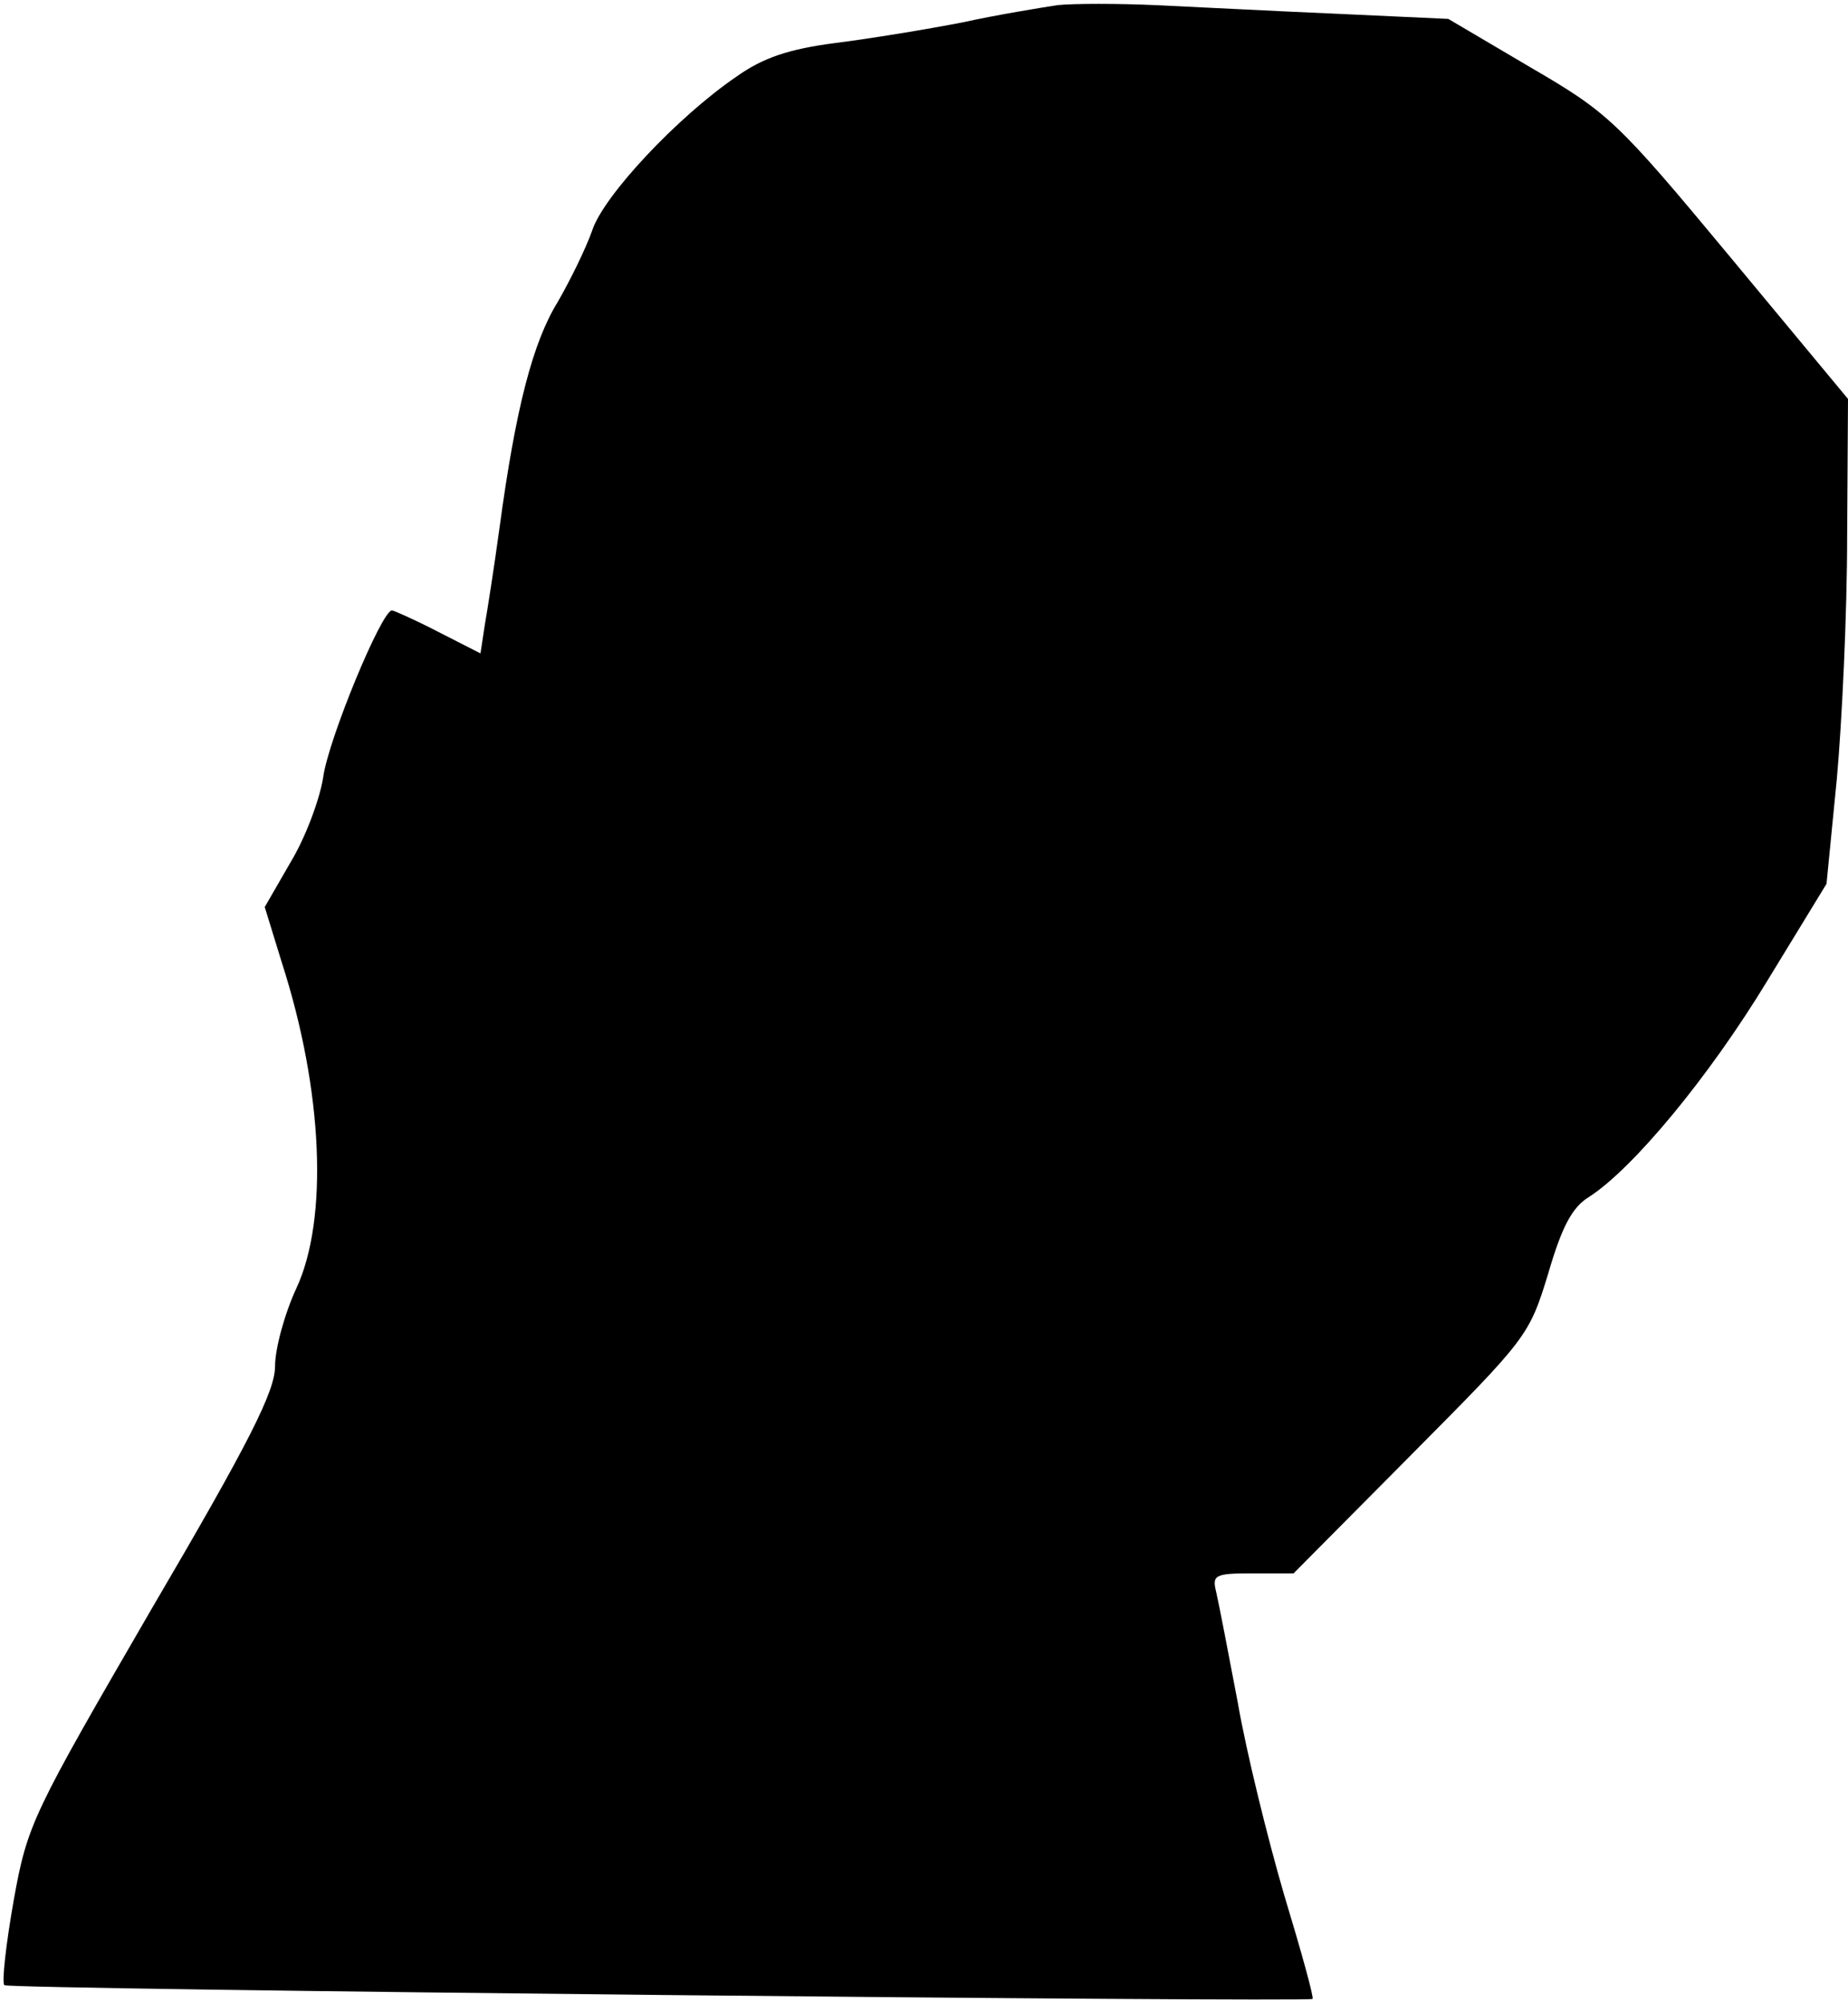 <?xml version="1.0" standalone="no"?>
<!DOCTYPE svg PUBLIC "-//W3C//DTD SVG 20010904//EN"
 "http://www.w3.org/TR/2001/REC-SVG-20010904/DTD/svg10.dtd">
<svg version="1.0" xmlns="http://www.w3.org/2000/svg"
 width="215pt" height="233pt" viewBox="0 0 215 233"
 preserveAspectRatio="xMidYMid meet">
<g transform="translate(0,233) scale(0.1,-0.1)"
fill="#000000" stroke="none">
<path fill="#000000" stroke="none" d="M1230 2324 c-19 -3 -69 -11 -110 -20
-41 -8 -108 -19 -148 -24 -54 -7 -84 -17 -115 -39 -69 -47 -155 -139 -168
-179 -7 -20 -25 -57 -40 -83 -29 -47 -49 -123 -68 -264 -6 -44 -14 -95 -17
-112 l-5 -33 -49 25 c-27 14 -52 25 -54 25 -12 0 -74 -150 -80 -194 -4 -26
-21 -71 -38 -99 l-30 -52 20 -65 c48 -149 54 -298 17 -378 -14 -30 -25 -71
-25 -91 0 -29 -29 -87 -144 -283 -138 -238 -144 -249 -160 -338 -9 -51 -14
-95 -11 -99 5 -5 1512 -20 1522 -16 2 1 -13 55 -33 121 -19 65 -44 166 -54
224 -11 58 -22 115 -25 128 -5 20 -2 22 42 22 l48 0 137 138 c134 135 137 138
159 210 16 55 28 78 48 90 51 33 139 139 207 251 l69 113 12 122 c6 66 12 193
12 281 l1 161 -137 165 c-132 159 -142 168 -233 221 l-95 56 -130 6 c-71 3
-166 8 -210 10 -44 2 -96 2 -115 0z"/>
</g>
</svg>
